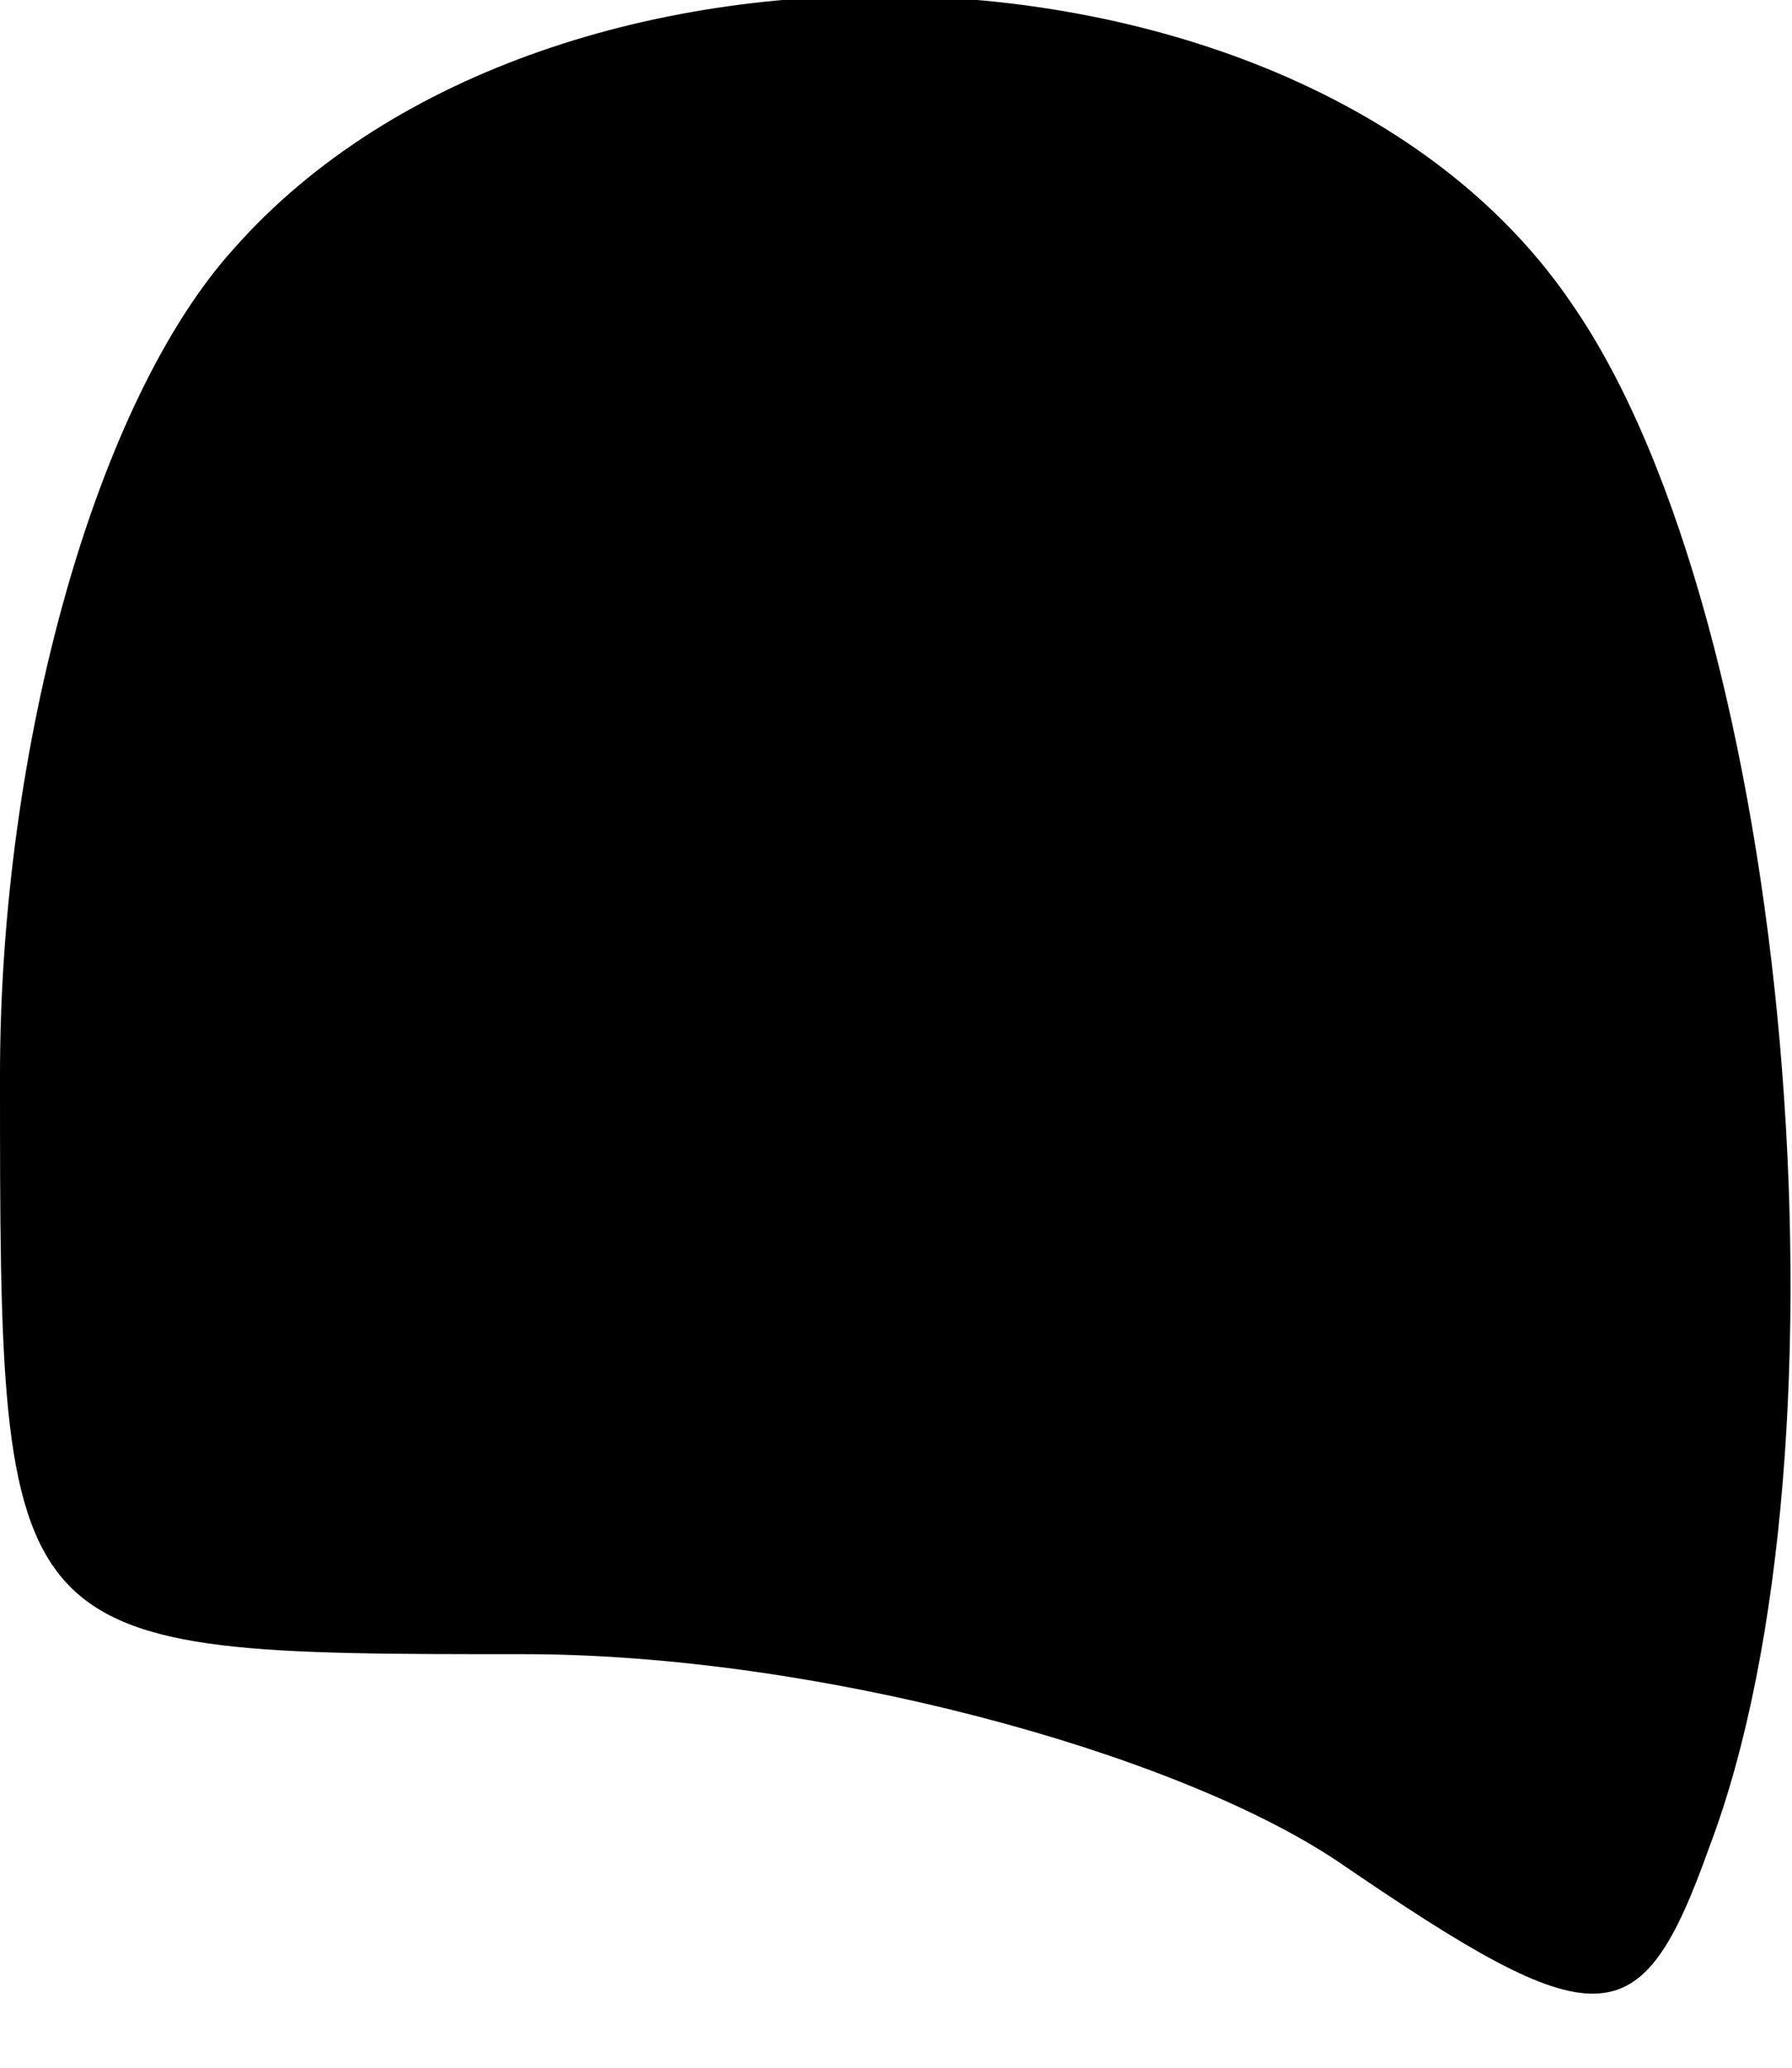 <?xml version="1.0" standalone="no"?>
<!DOCTYPE svg PUBLIC "-//W3C//DTD SVG 20010904//EN"
 "http://www.w3.org/TR/2001/REC-SVG-20010904/DTD/svg10.dtd">
<svg version="1.0" xmlns="http://www.w3.org/2000/svg"
 width="13pt" height="15pt" viewBox="0 0 13 15"
 preserveAspectRatio="xMidYMid meet">
<g transform="translate(0,15) scale(0.1,-0.1)"
fill="#000000" stroke="none">
<path fill="#000000" stroke="none" d="M17 132 c-10 -11 -17 -36 -17 -60 0
-42 0 -42 38 -42 21 0 47 -7 59 -15 19 -13 22 -13 27 1 11 29 6 89 -10 112
-19 28 -74 30 -97 4z"/>
</g>
</svg>
